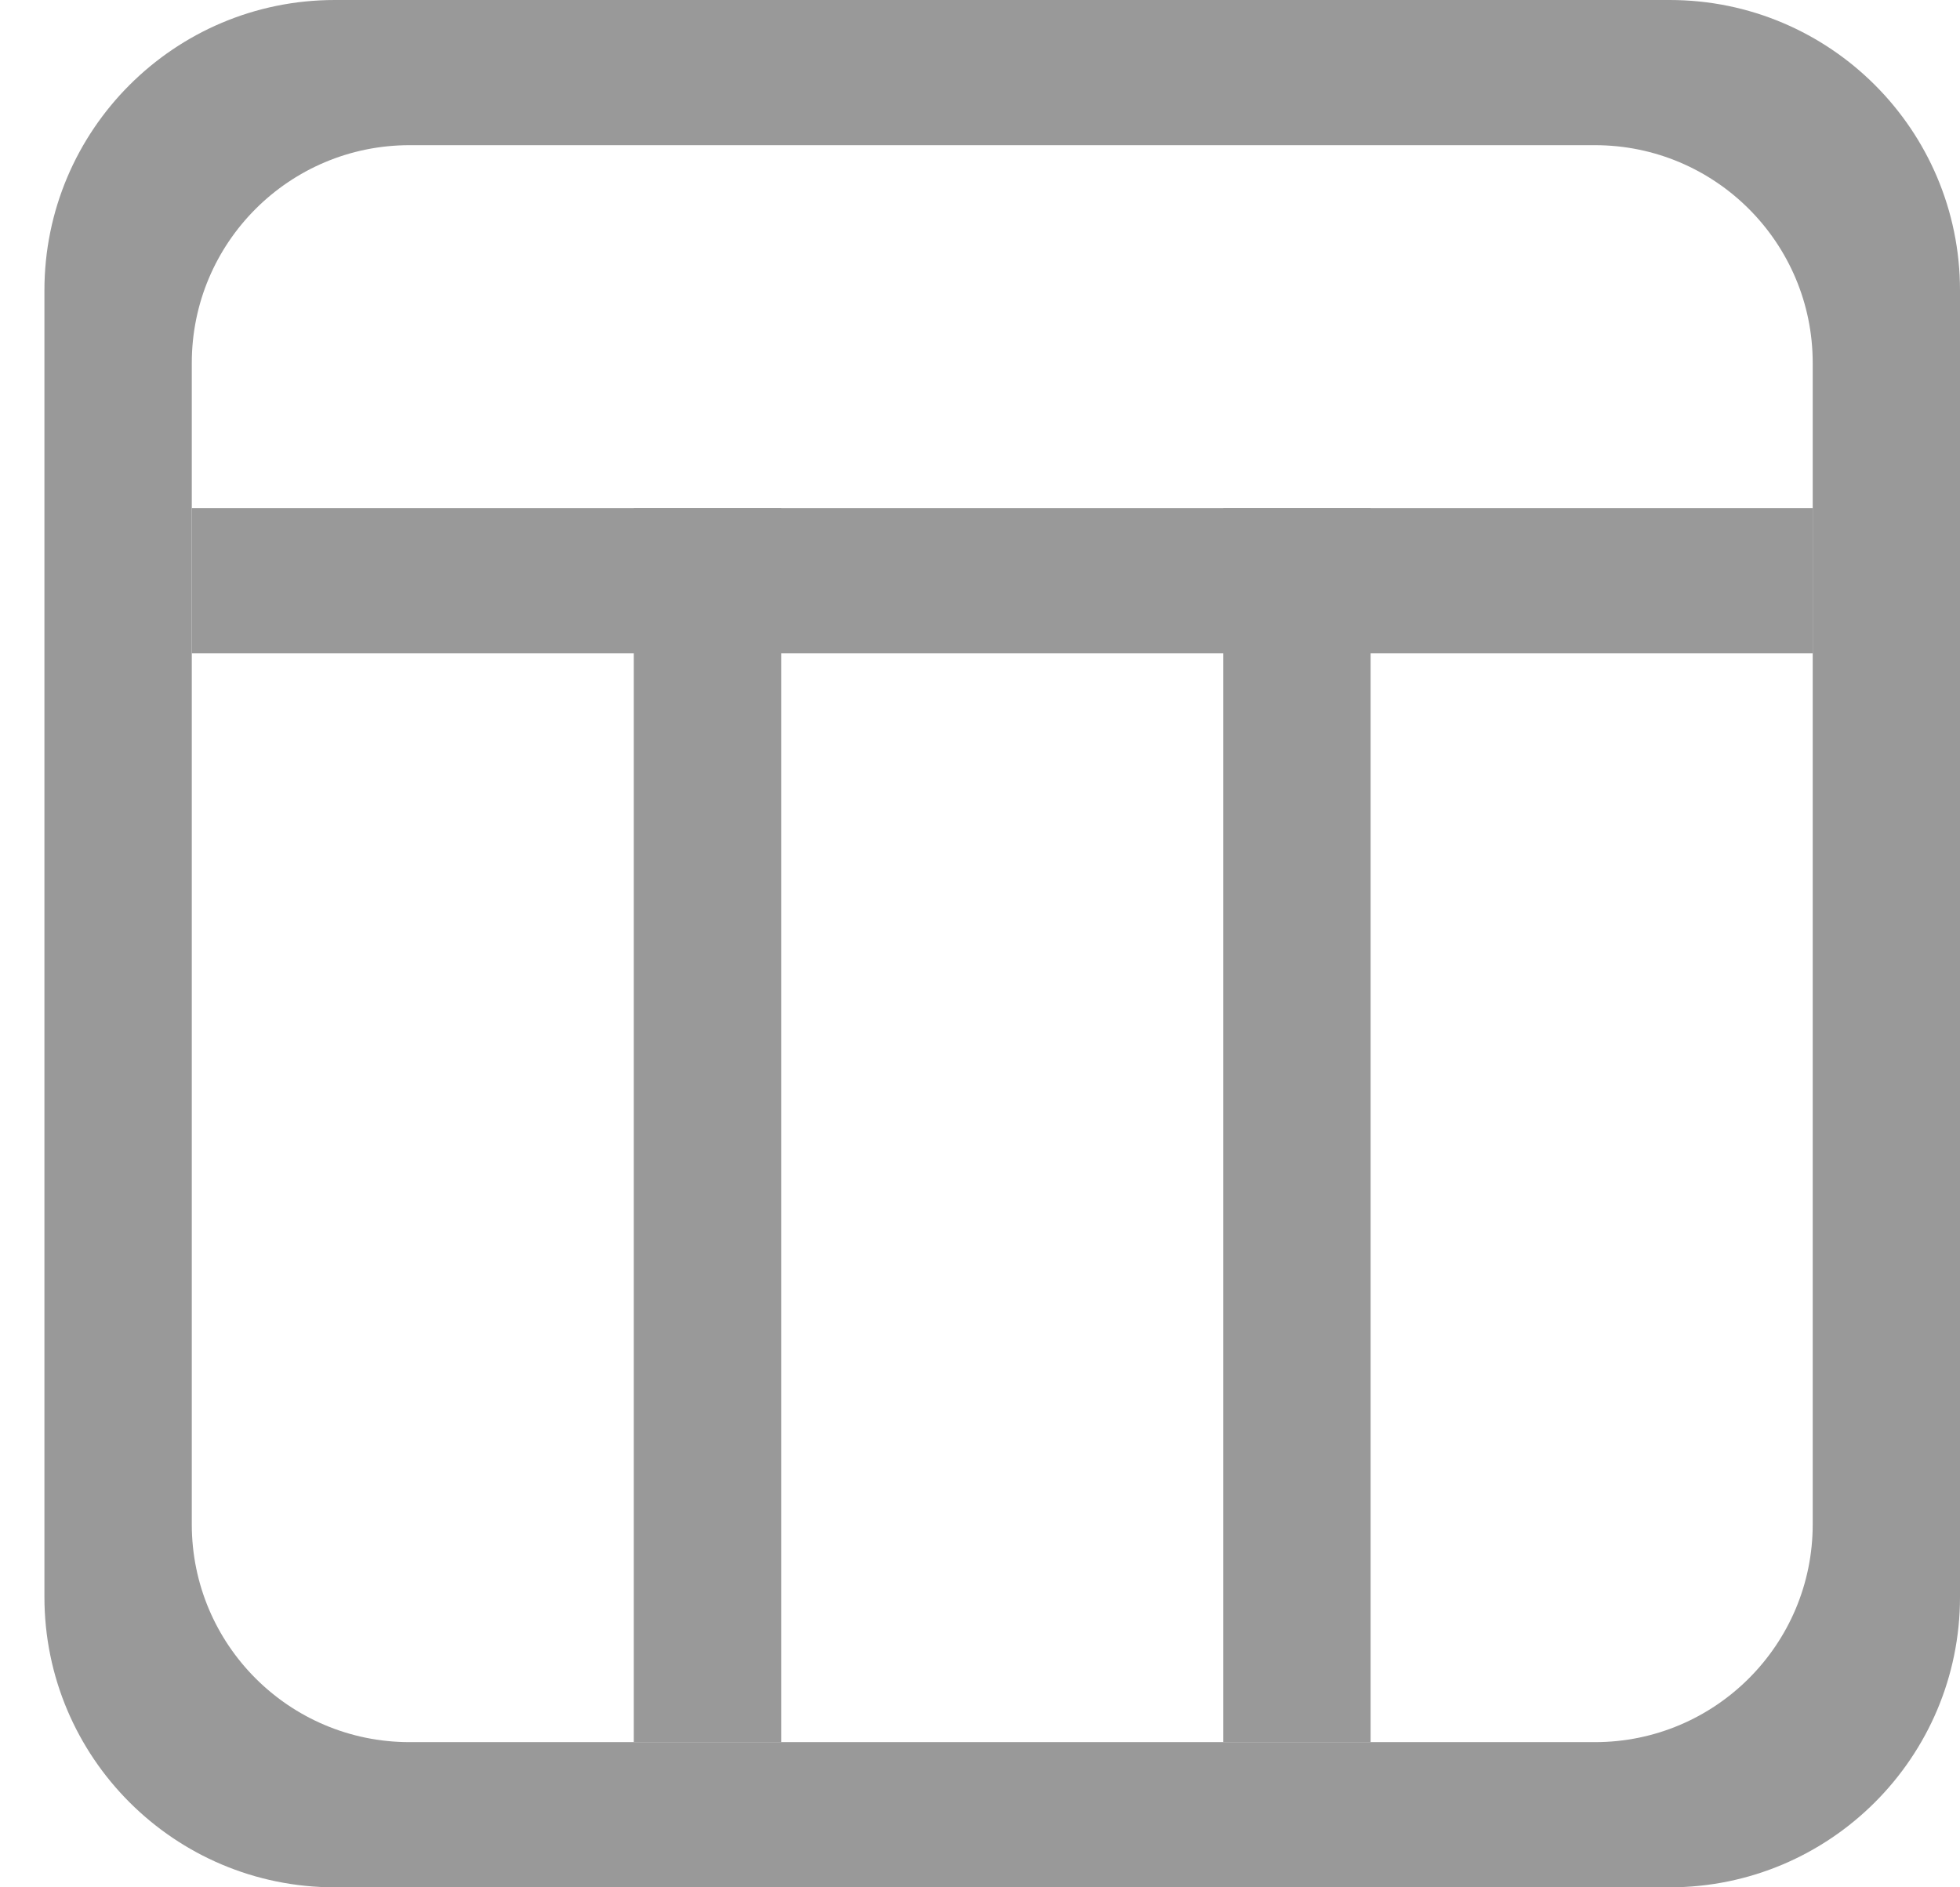 <svg width="27" height="26" viewBox="0 0 27 26" fill="none" xmlns="http://www.w3.org/2000/svg">
<path d="M23 0C25.209 0 27 1.791 27 4V22C27 24.209 25.209 26 23 26H4.612C2.403 26 0.612 24.209 0.612 22V4C0.612 1.791 2.403 7.66607e-08 4.612 0H23ZM5.642 2C3.985 2 2.642 3.343 2.642 5V21C2.642 22.657 3.985 24 5.642 24H21.971C23.627 24 24.971 22.657 24.971 21V5C24.971 3.343 23.627 2 21.971 2H5.642Z" fill="#999999"/>
<rect x="2.642" y="7" width="22.328" height="2" fill="#999999"/>
<rect x="8.731" y="7" width="2.03" height="17" fill="#999999"/>
<rect x="16.851" y="7" width="2.03" height="17" fill="#999999"/>
</svg>
